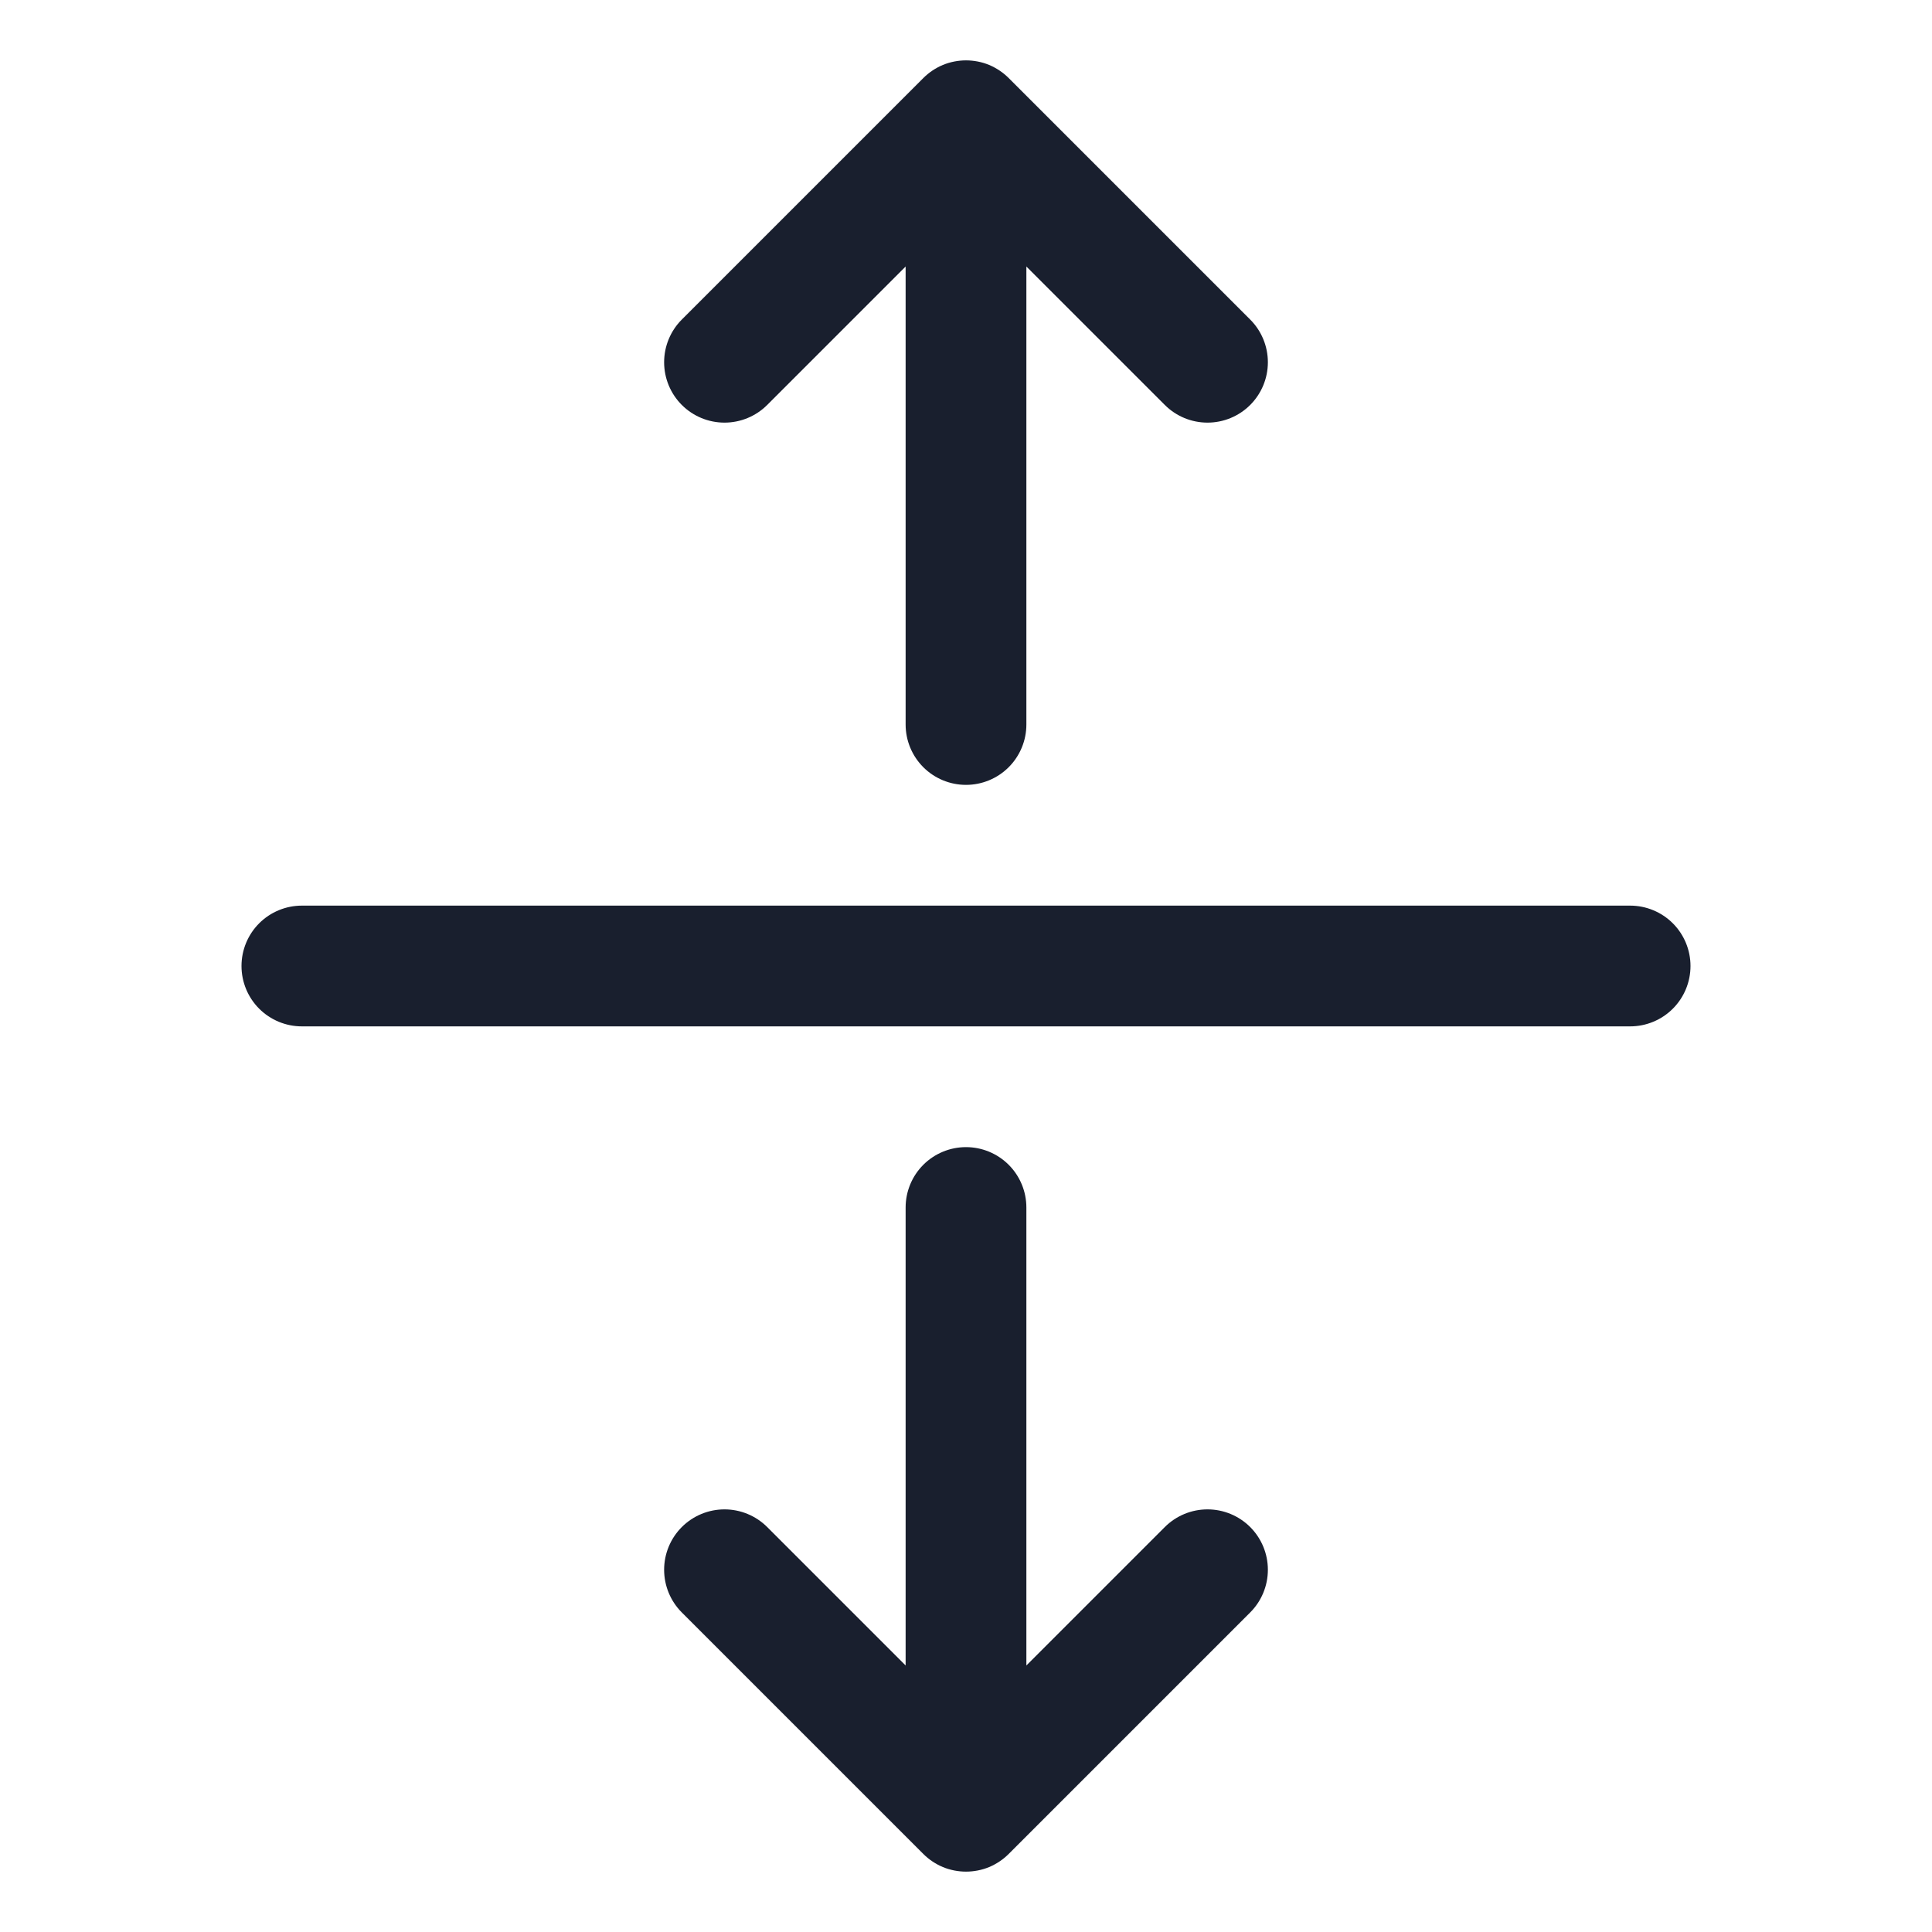 <svg width="20" height="20" viewBox="0 0 20 20" fill="none" xmlns="http://www.w3.org/2000/svg">
<path d="M17.5 10C17.5 10.166 17.434 10.325 17.317 10.442C17.2 10.559 17.041 10.625 16.875 10.625H3.125C2.959 10.625 2.8 10.559 2.683 10.442C2.566 10.325 2.5 10.166 2.5 10C2.5 9.834 2.566 9.675 2.683 9.558C2.8 9.441 2.959 9.375 3.125 9.375H16.875C17.041 9.375 17.2 9.441 17.317 9.558C17.434 9.675 17.5 9.834 17.5 10ZM7.942 4.192L9.375 2.759V7.5C9.375 7.666 9.441 7.825 9.558 7.942C9.675 8.059 9.834 8.125 10 8.125C10.166 8.125 10.325 8.059 10.442 7.942C10.559 7.825 10.625 7.666 10.625 7.5V2.759L12.058 4.192C12.175 4.309 12.334 4.375 12.5 4.375C12.666 4.375 12.825 4.309 12.942 4.192C13.059 4.075 13.125 3.916 13.125 3.75C13.125 3.584 13.059 3.425 12.942 3.308L10.442 0.808C10.384 0.75 10.315 0.704 10.239 0.672C10.164 0.641 10.082 0.625 10 0.625C9.918 0.625 9.837 0.641 9.761 0.672C9.685 0.704 9.616 0.75 9.558 0.808L7.058 3.308C6.941 3.425 6.875 3.584 6.875 3.75C6.875 3.916 6.941 4.075 7.058 4.192C7.175 4.309 7.334 4.375 7.5 4.375C7.666 4.375 7.825 4.309 7.942 4.192ZM12.058 15.808L10.625 17.241V12.5C10.625 12.334 10.559 12.175 10.442 12.058C10.325 11.941 10.166 11.875 10 11.875C9.834 11.875 9.675 11.941 9.558 12.058C9.441 12.175 9.375 12.334 9.375 12.5V17.241L7.942 15.808C7.825 15.691 7.666 15.625 7.5 15.625C7.334 15.625 7.175 15.691 7.058 15.808C6.941 15.925 6.875 16.084 6.875 16.25C6.875 16.416 6.941 16.575 7.058 16.692L9.558 19.192C9.616 19.25 9.685 19.296 9.761 19.328C9.837 19.359 9.918 19.375 10 19.375C10.082 19.375 10.164 19.359 10.239 19.328C10.315 19.296 10.384 19.25 10.442 19.192L12.942 16.692C13.059 16.575 13.125 16.416 13.125 16.25C13.125 16.084 13.059 15.925 12.942 15.808C12.825 15.691 12.666 15.625 12.5 15.625C12.334 15.625 12.175 15.691 12.058 15.808Z" fill="#191F2E"/>
</svg>
